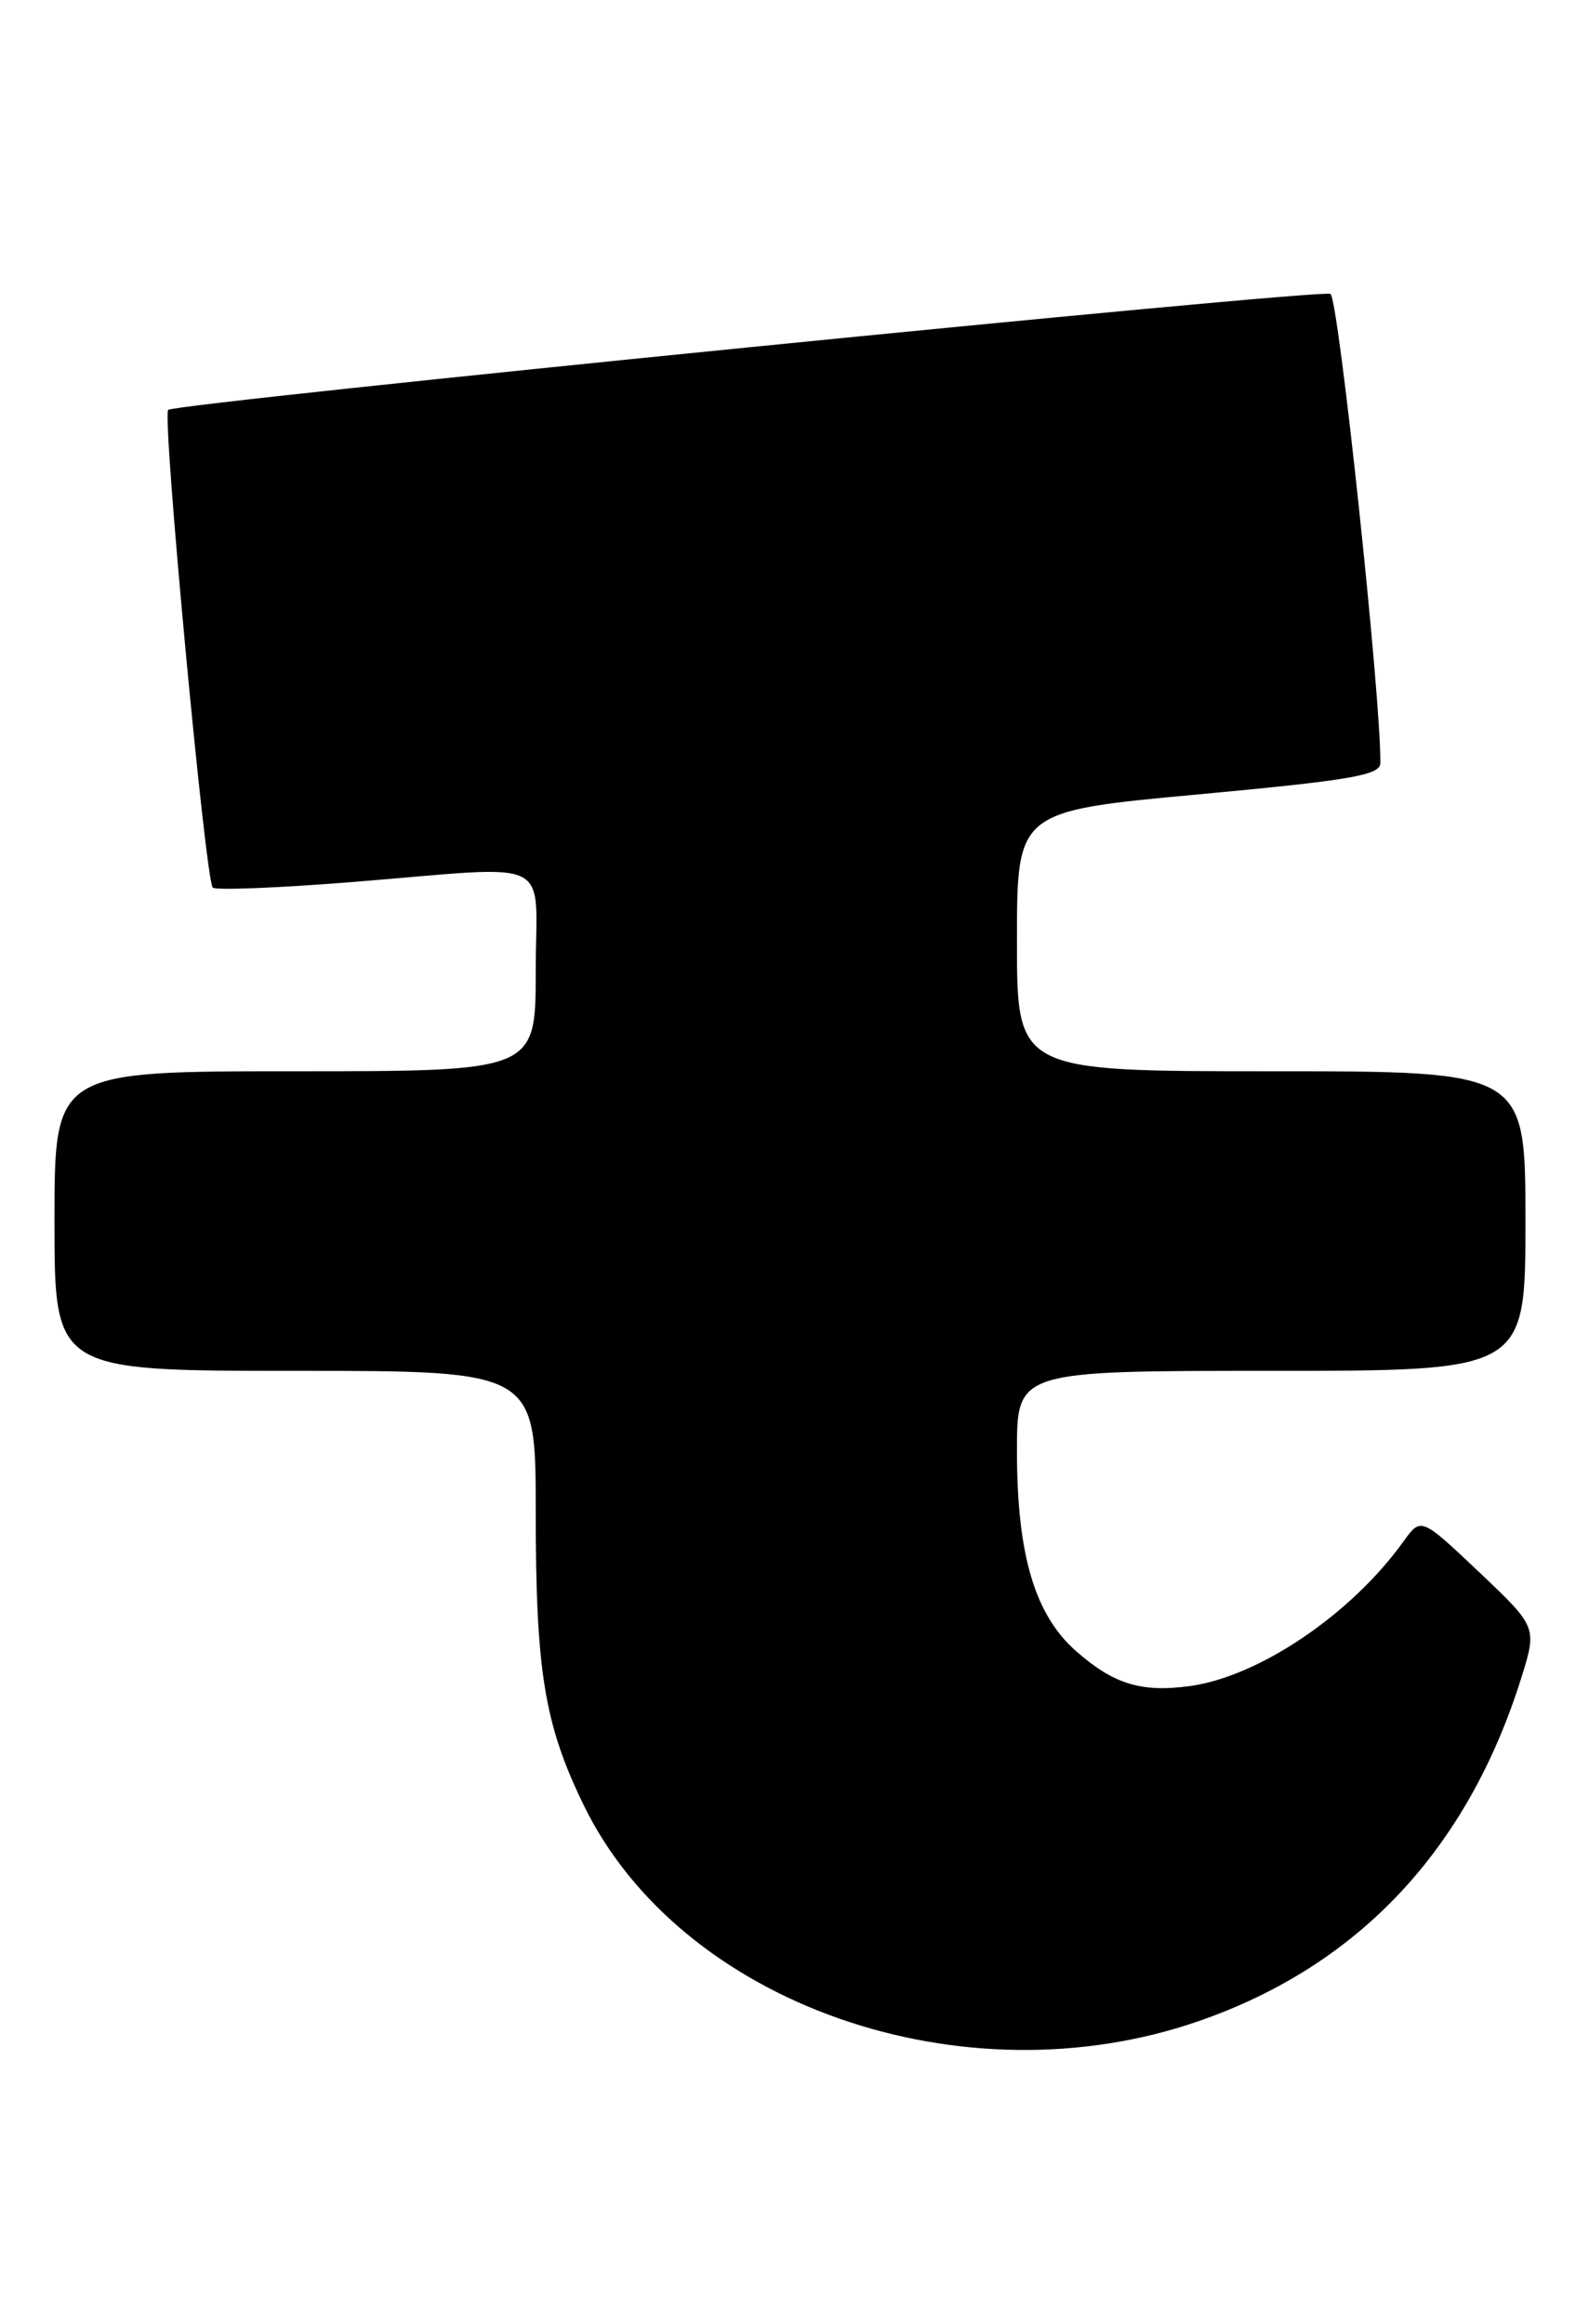 <?xml version="1.0" encoding="UTF-8" standalone="no"?>
<!DOCTYPE svg PUBLIC "-//W3C//DTD SVG 1.1//EN" "http://www.w3.org/Graphics/SVG/1.1/DTD/svg11.dtd" >
<svg xmlns="http://www.w3.org/2000/svg" xmlns:xlink="http://www.w3.org/1999/xlink" version="1.1" viewBox="0 0 175 256">
 <g >
 <path fill="currentColor"
d=" M 132.07 222.61 C 149.62 216.51 161.61 203.74 167.53 184.86 C 169.29 179.23 169.29 179.23 162.90 173.17 C 156.50 167.11 156.50 167.11 154.56 169.80 C 148.79 177.84 138.63 184.70 130.99 185.73 C 125.68 186.44 122.65 185.51 118.53 181.89 C 113.96 177.88 112.00 171.26 112.00 159.82 C 112.00 151.00 112.00 151.00 140.00 151.00 C 168.00 151.00 168.00 151.00 168.00 134.50 C 168.00 118.00 168.00 118.00 140.00 118.00 C 112.00 118.00 112.00 118.00 112.00 103.68 C 112.00 89.35 112.00 89.35 132.00 87.50 C 148.72 85.95 152.00 85.39 152.02 84.07 C 152.12 77.02 147.40 32.71 146.52 32.37 C 145.13 31.83 19.27 44.40 18.52 45.15 C 17.84 45.82 22.62 96.95 23.43 97.77 C 23.75 98.08 30.64 97.81 38.75 97.16 C 61.51 95.34 59.00 94.12 59.00 107.00 C 59.00 118.00 59.00 118.00 32.50 118.00 C 6.00 118.00 6.00 118.00 6.00 134.50 C 6.00 151.00 6.00 151.00 32.50 151.00 C 59.00 151.00 59.00 151.00 59.00 166.45 C 59.00 184.09 59.95 189.92 64.27 198.81 C 74.93 220.76 106.02 231.67 132.07 222.61 Z "/>
</g>
</svg>